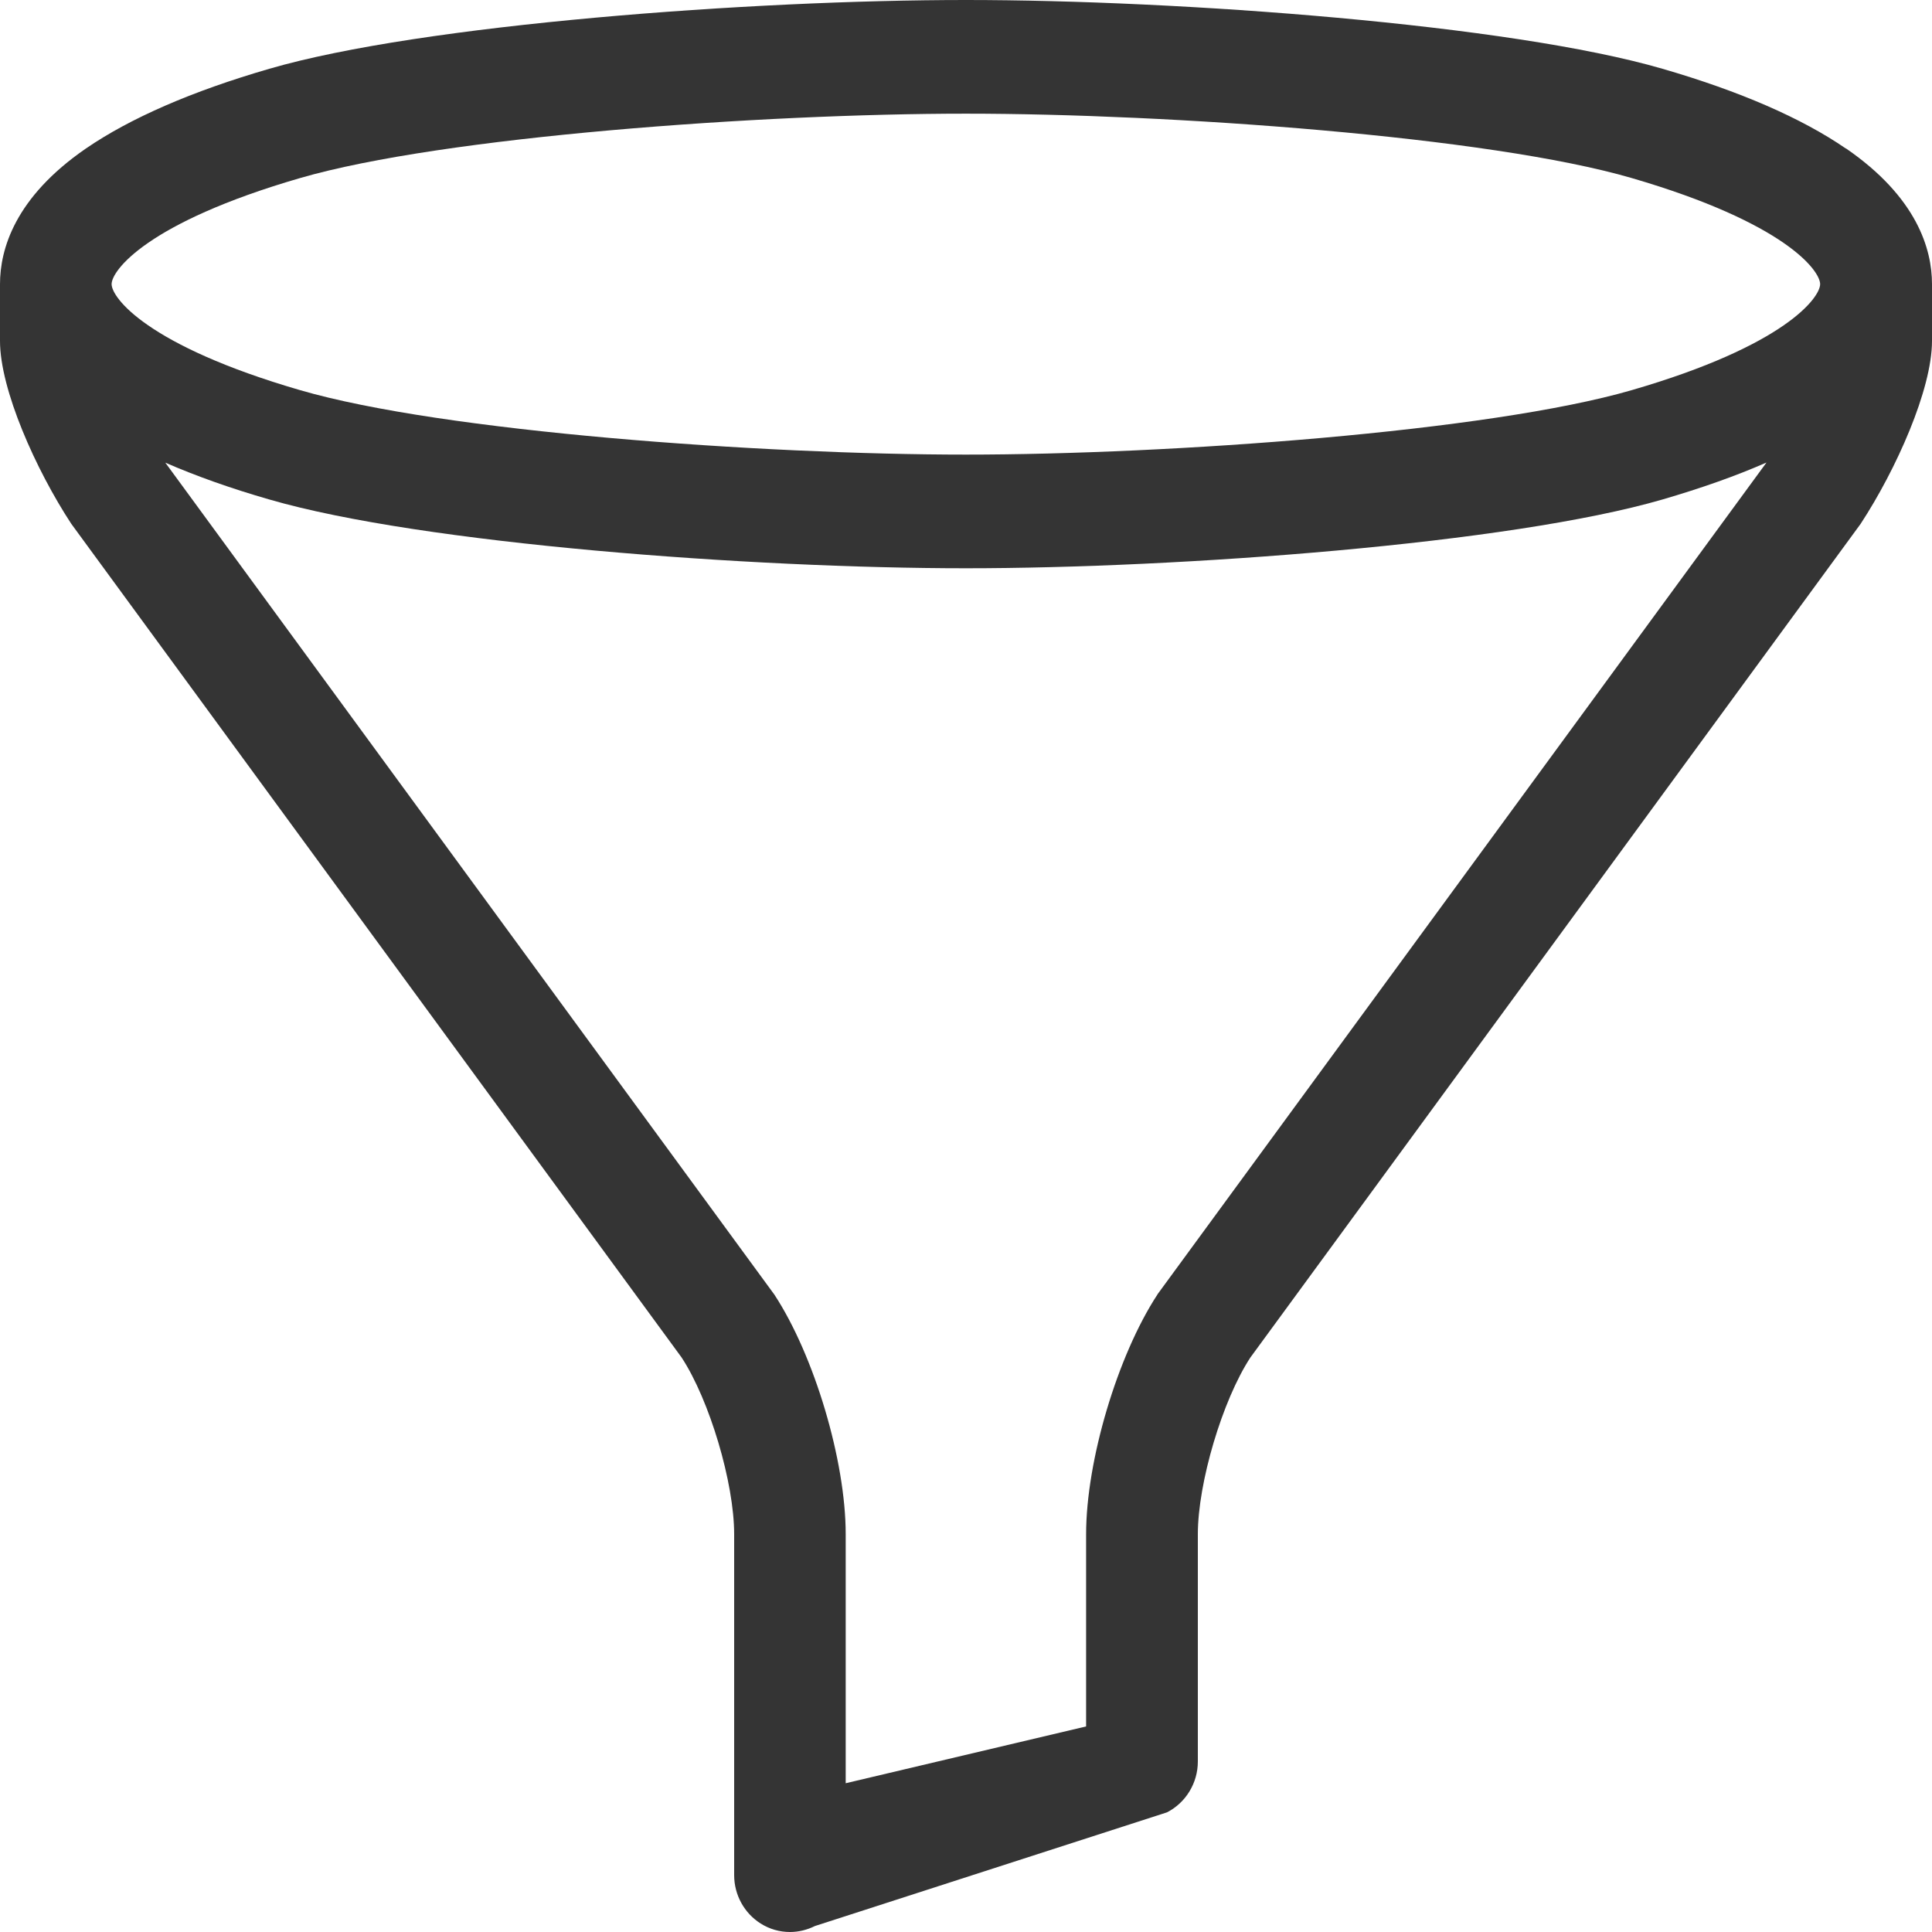 <svg width="30" height="30" viewBox="0 0 30 30" fill="none" xmlns="http://www.w3.org/2000/svg">
  <path d="M28.662 2.306C27.976 1.834 27.017 1.417 25.815 1.068C23.447 0.379 18.317 0 14.998 0C11.679 0 6.548 0.379 4.182 1.068C2.979 1.417 2.023 1.834 1.334 2.306C0.231 3.065 0 3.87 0 4.412V5.294C0 6.049 0.556 7.294 1.107 8.134L10.584 21.079C11.019 21.743 11.4 23.026 11.4 23.823V29.118C11.4 29.423 11.556 29.707 11.811 29.868C11.95 29.956 12.107 30 12.267 30C12.399 30 12.532 29.968 12.655 29.907L18.121 28.142C18.414 27.992 18.6 27.686 18.6 27.353V23.823C18.6 23.026 18.981 21.743 19.416 21.079L28.892 8.134C29.442 7.294 30 6.048 30 5.294V4.412C30 3.87 29.768 3.065 28.666 2.306H28.662ZM4.659 2.765C6.875 2.121 11.837 1.765 14.998 1.765C18.159 1.765 23.123 2.119 25.338 2.765C27.726 3.461 28.263 4.205 28.263 4.412C28.263 4.618 27.726 5.365 25.338 6.058C23.121 6.702 18.159 7.059 14.998 7.059C11.837 7.059 6.873 6.704 4.659 6.058C2.27 5.363 1.733 4.618 1.733 4.412C1.733 4.205 2.27 3.459 4.659 2.765ZM17.972 20.102C17.352 21.049 16.865 22.685 16.865 23.823V26.808L13.132 27.69V23.823C13.132 22.683 12.645 21.049 12.024 20.102L2.567 7.184C3.042 7.391 3.581 7.583 4.182 7.756C6.549 8.444 11.679 8.824 14.998 8.824C18.317 8.824 23.449 8.444 25.815 7.756C26.414 7.581 26.955 7.391 27.43 7.182L17.972 20.1V20.102Z" fill="#343434"/>
</svg>
